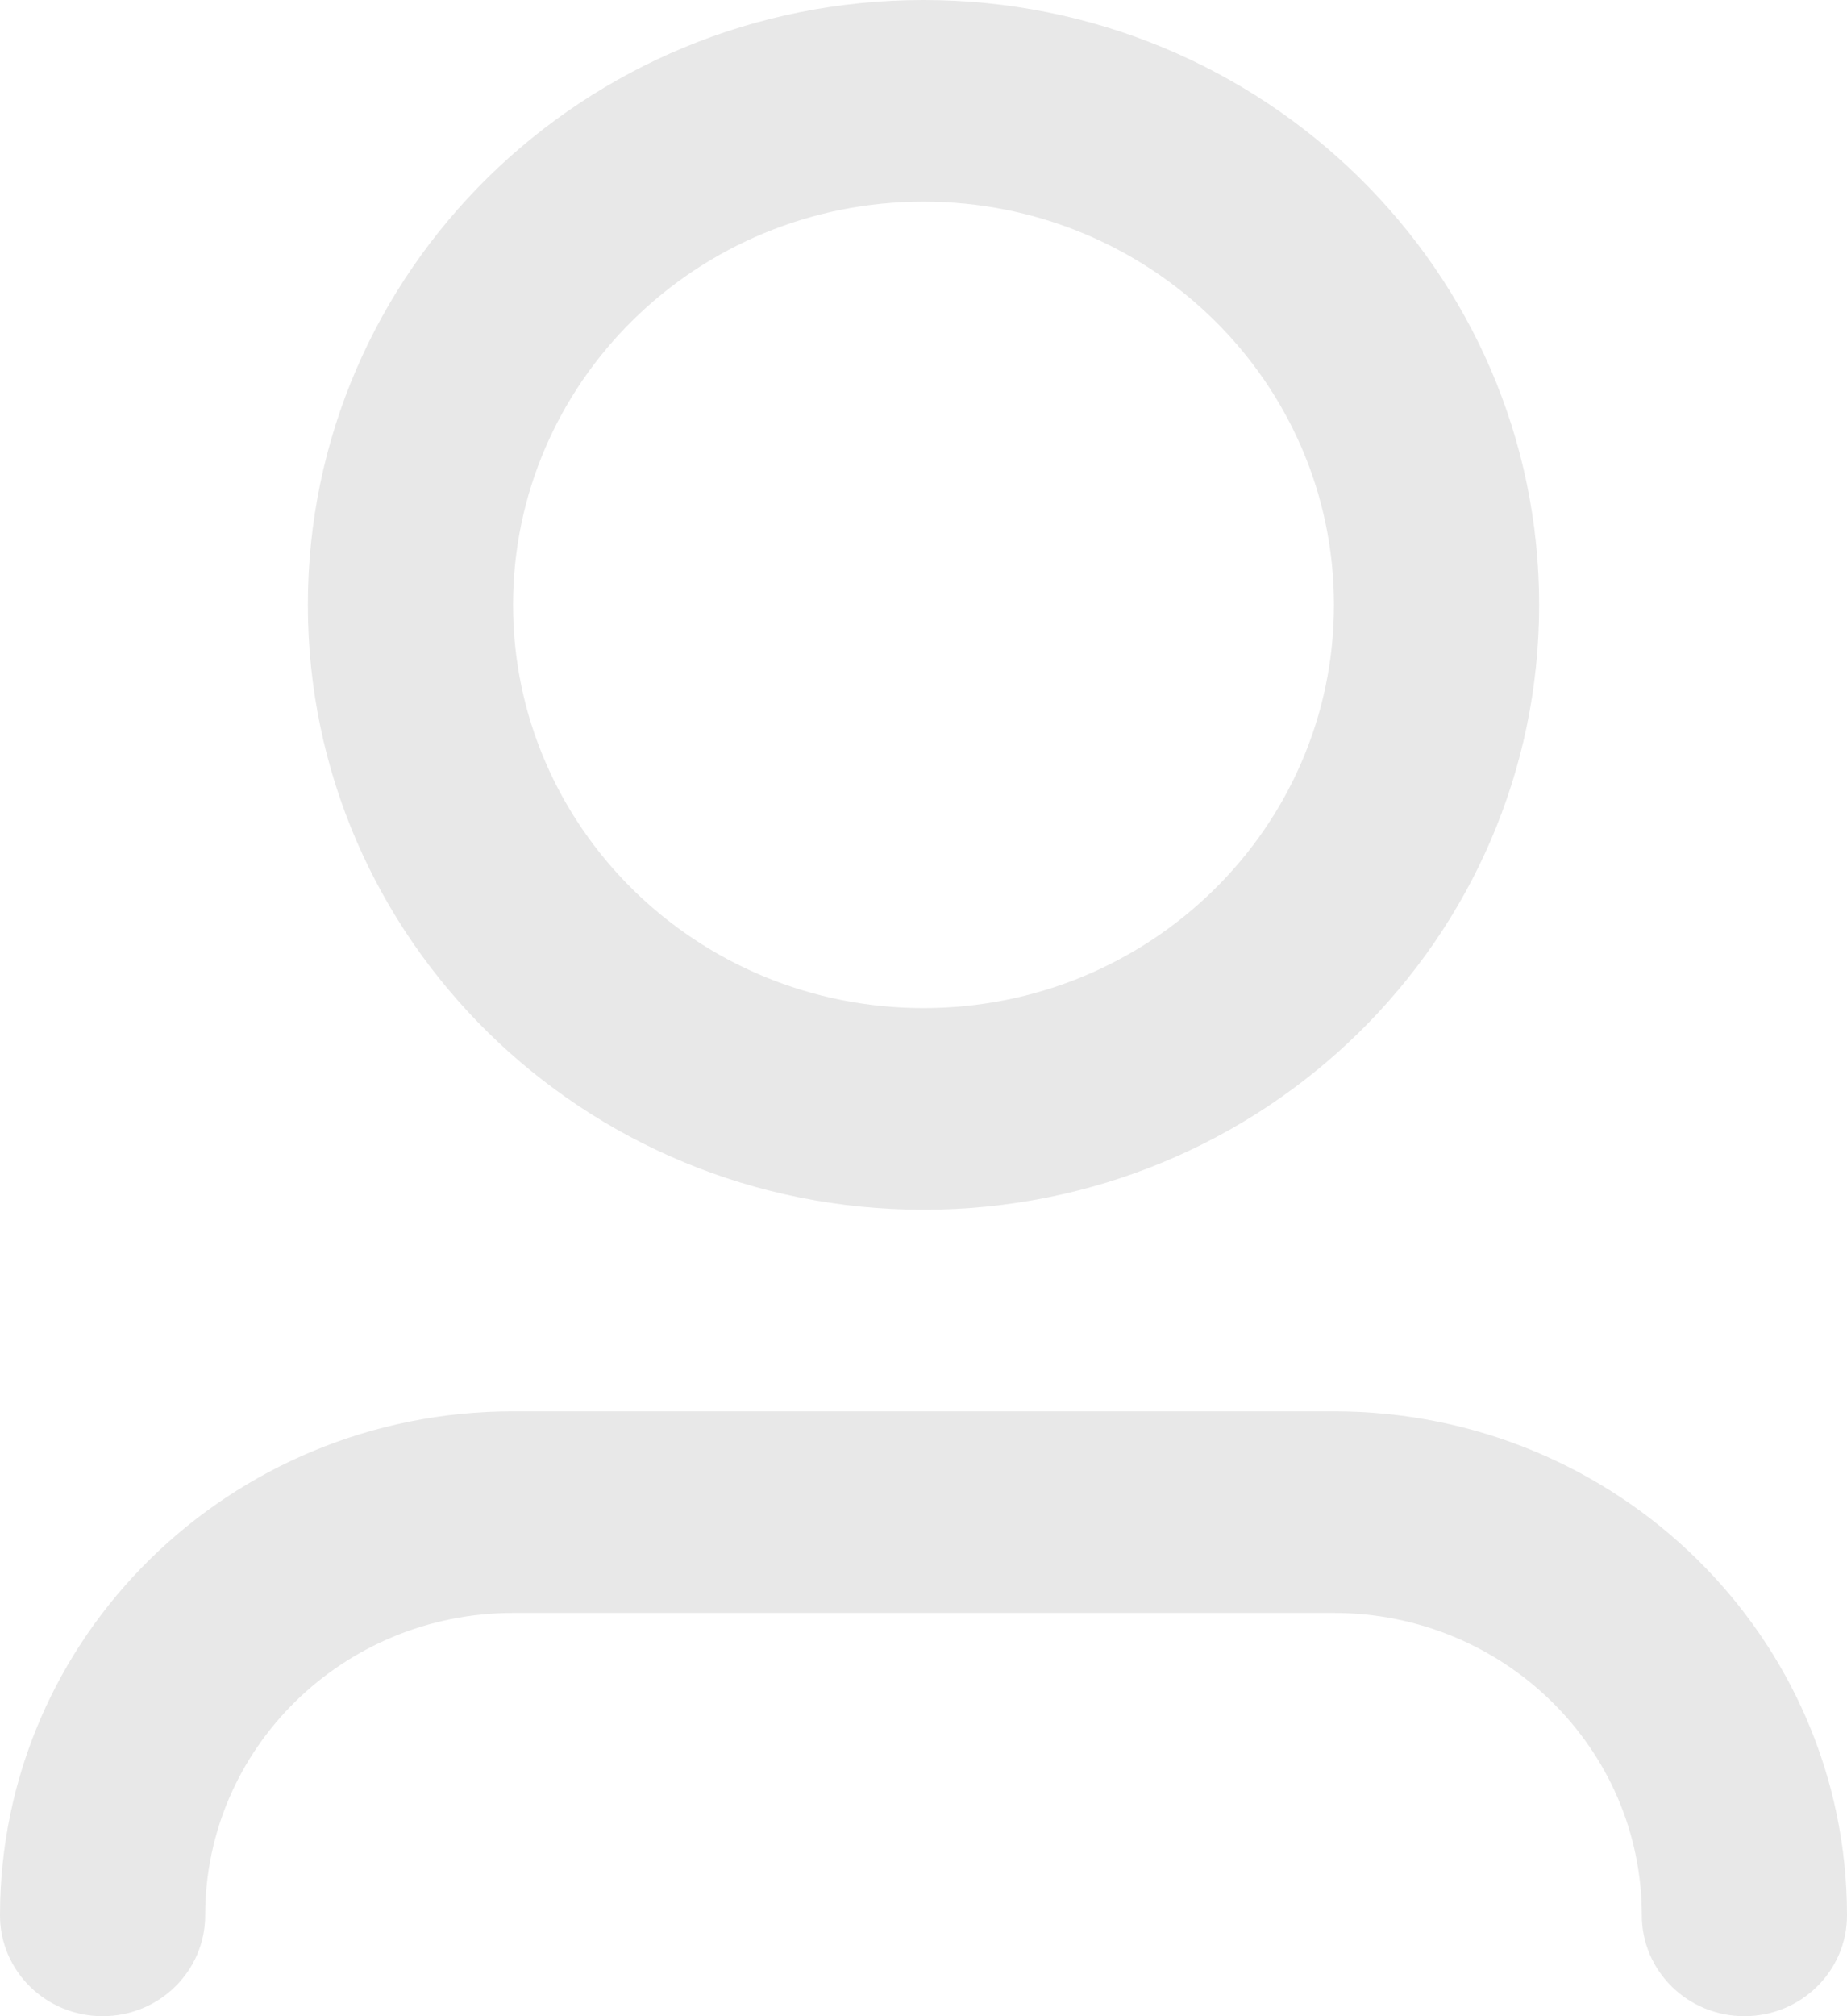 <svg width="22" height="24" viewBox="0 0 22 24" fill="none" xmlns="http://www.w3.org/2000/svg">
<path fill-rule="evenodd" clip-rule="evenodd" d="M11 2.4C8.3 2.4 6.111 4.549 6.111 7.2C6.111 9.851 8.3 12 11 12C13.7 12 15.889 9.851 15.889 7.2C15.889 4.549 13.7 2.4 11 2.4ZM3.667 7.2C3.667 3.224 6.95 0 11 0C15.05 0 18.333 3.224 18.333 7.2C18.333 11.177 15.05 14.4 11 14.4C6.95 14.4 3.667 11.177 3.667 7.2ZM6.111 19.2C4.086 19.2 2.444 20.812 2.444 22.8C2.444 23.463 1.897 24 1.222 24C0.547 24 0 23.463 0 22.8C0 19.486 2.736 16.8 6.111 16.8H15.889C19.264 16.8 22 19.486 22 22.8C22 23.463 21.453 24 20.778 24C20.103 24 19.556 23.463 19.556 22.8C19.556 20.812 17.914 19.2 15.889 19.2H6.111Z" fill="#E8E8E8"/>
</svg>

